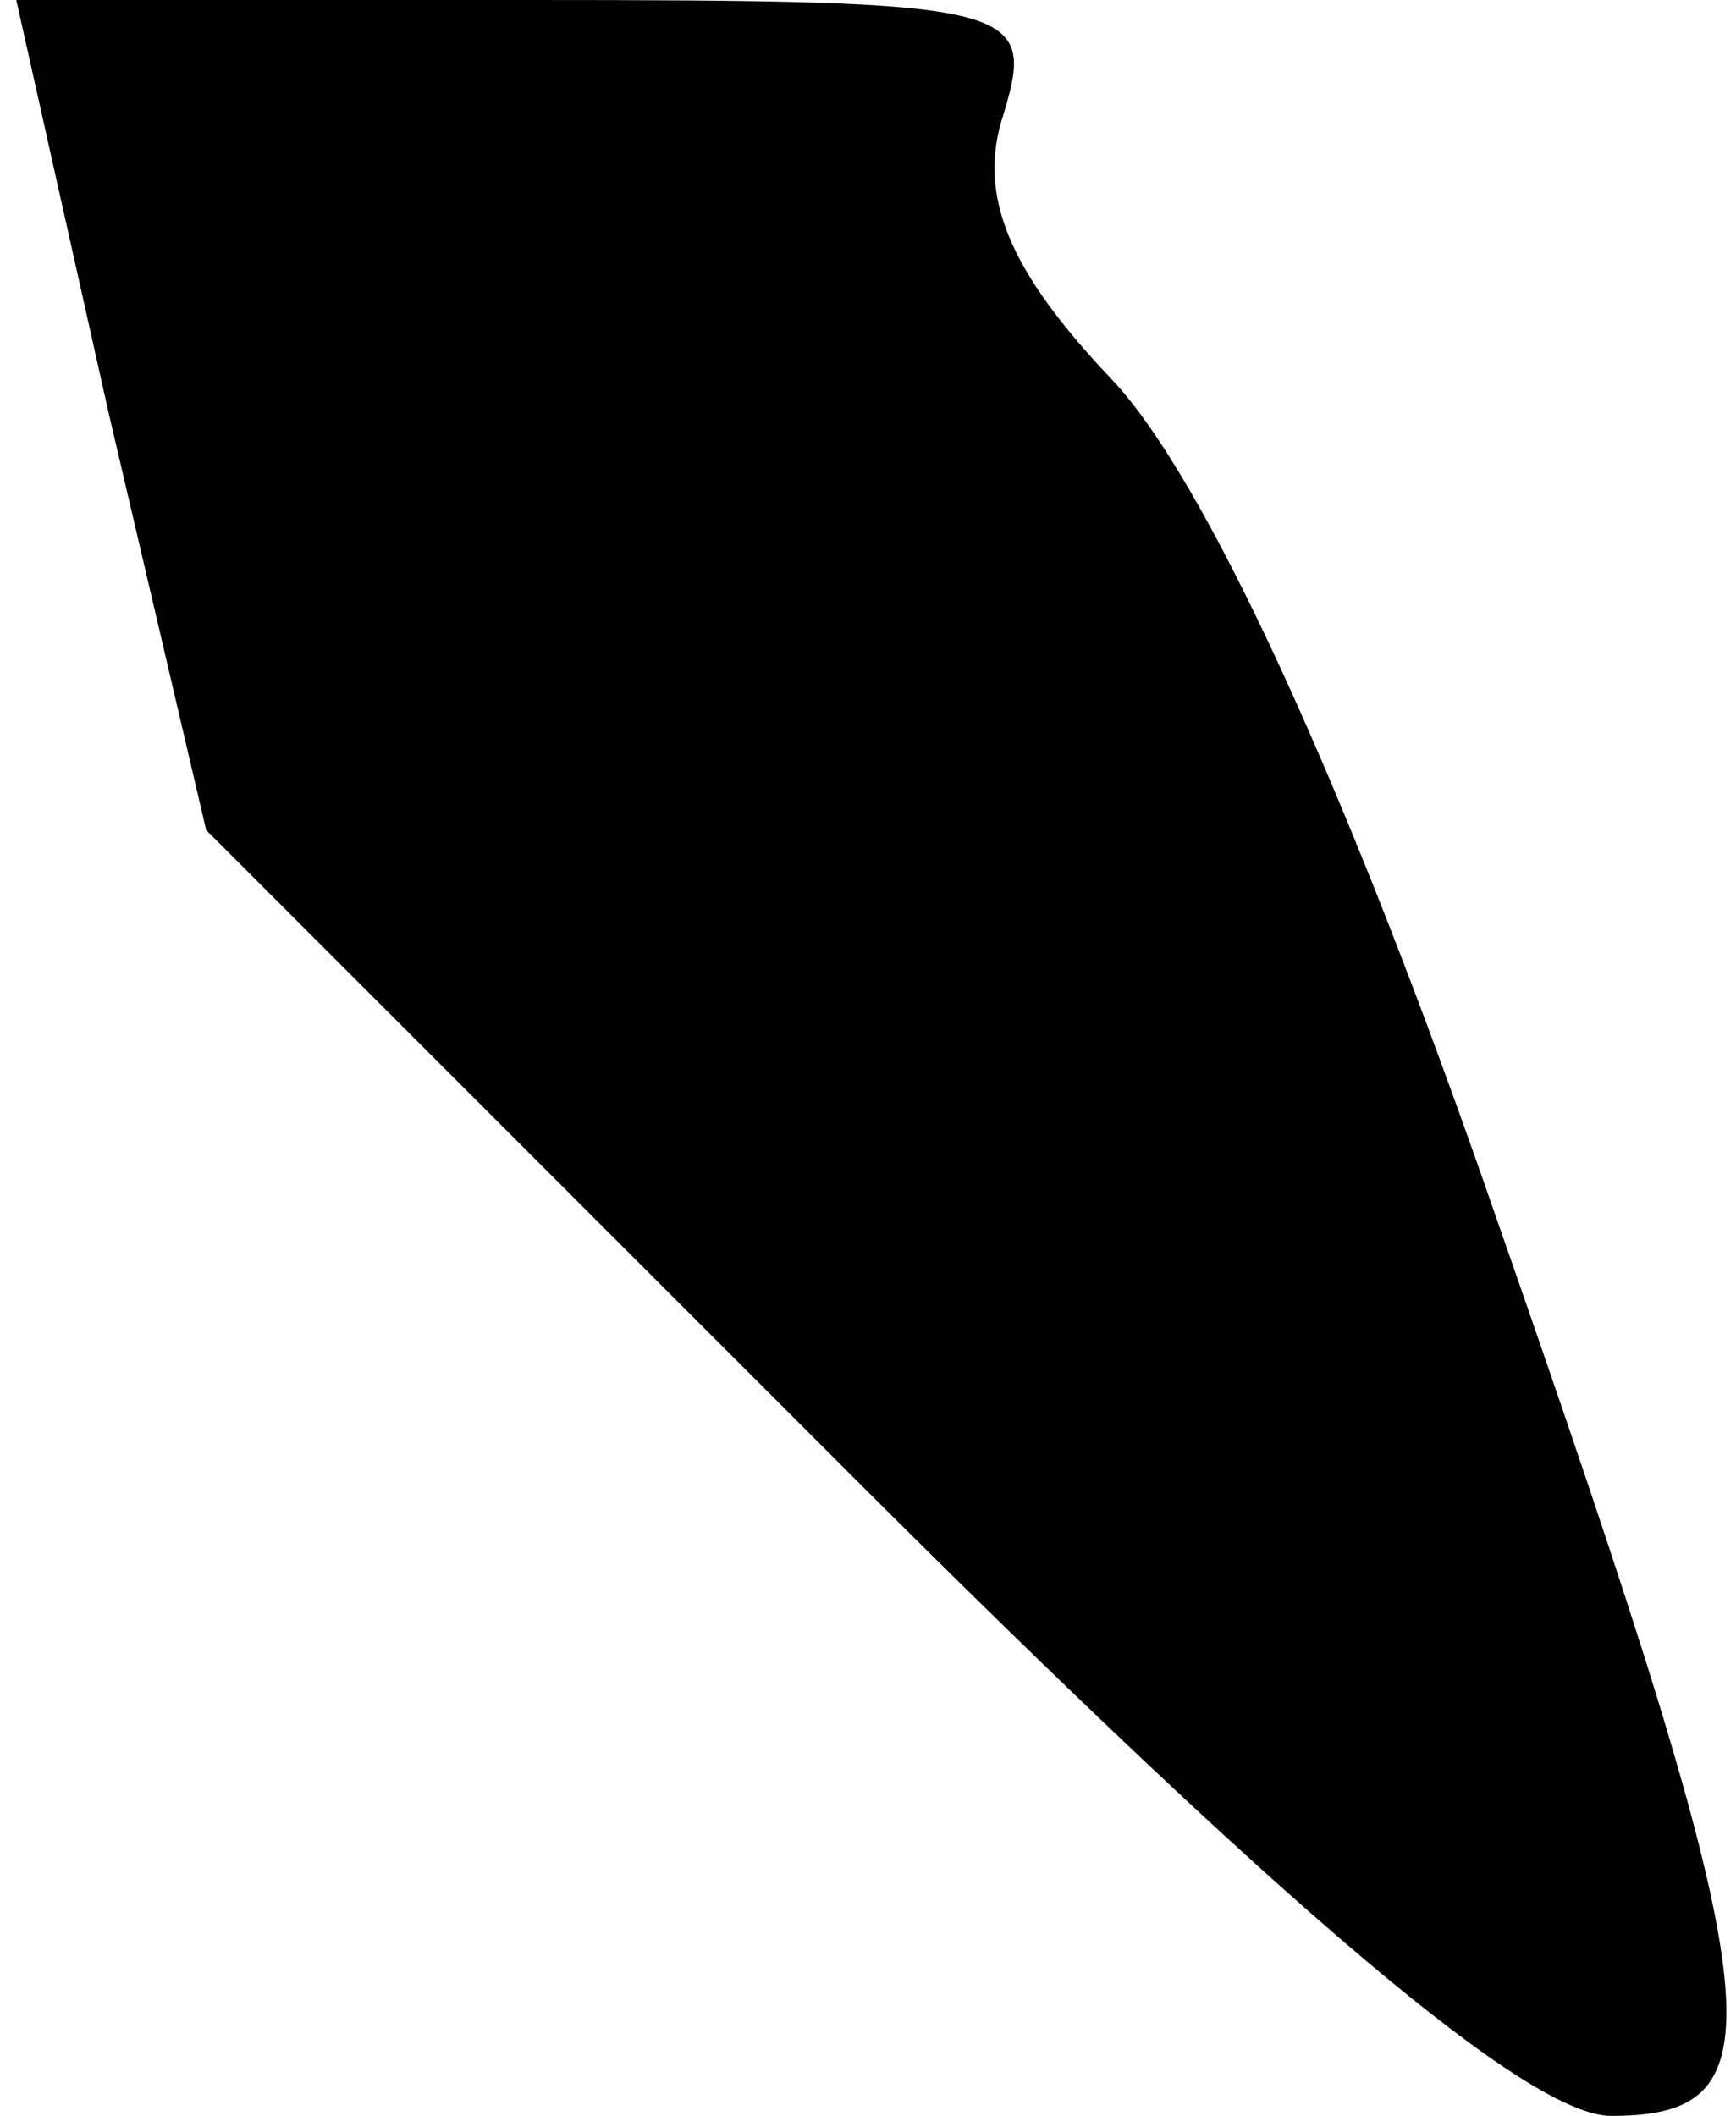 <?xml version="1.0" standalone="no"?>
<!DOCTYPE svg PUBLIC "-//W3C//DTD SVG 20010904//EN"
 "http://www.w3.org/TR/2001/REC-SVG-20010904/DTD/svg10.dtd">
<svg version="1.0" xmlns="http://www.w3.org/2000/svg"
 width="32pt" height="39pt" viewBox="0 0 32 39"
 preserveAspectRatio="xMidYMid meet">
<g transform="translate(0,39) scale(0.1,-0.1)"
fill="#000000" stroke="none">
<path fill="#000000" stroke="none" d="M20 314 l18 -77 118 -118 c82 -82 126
-119 141 -119 32 0 30 19 -21 165 -28 81 -54 137 -71 155 -19 20 -25 34 -20
49 6 20 3 21 -88 21 l-94 0 17 -76z"/>
</g>
</svg>

